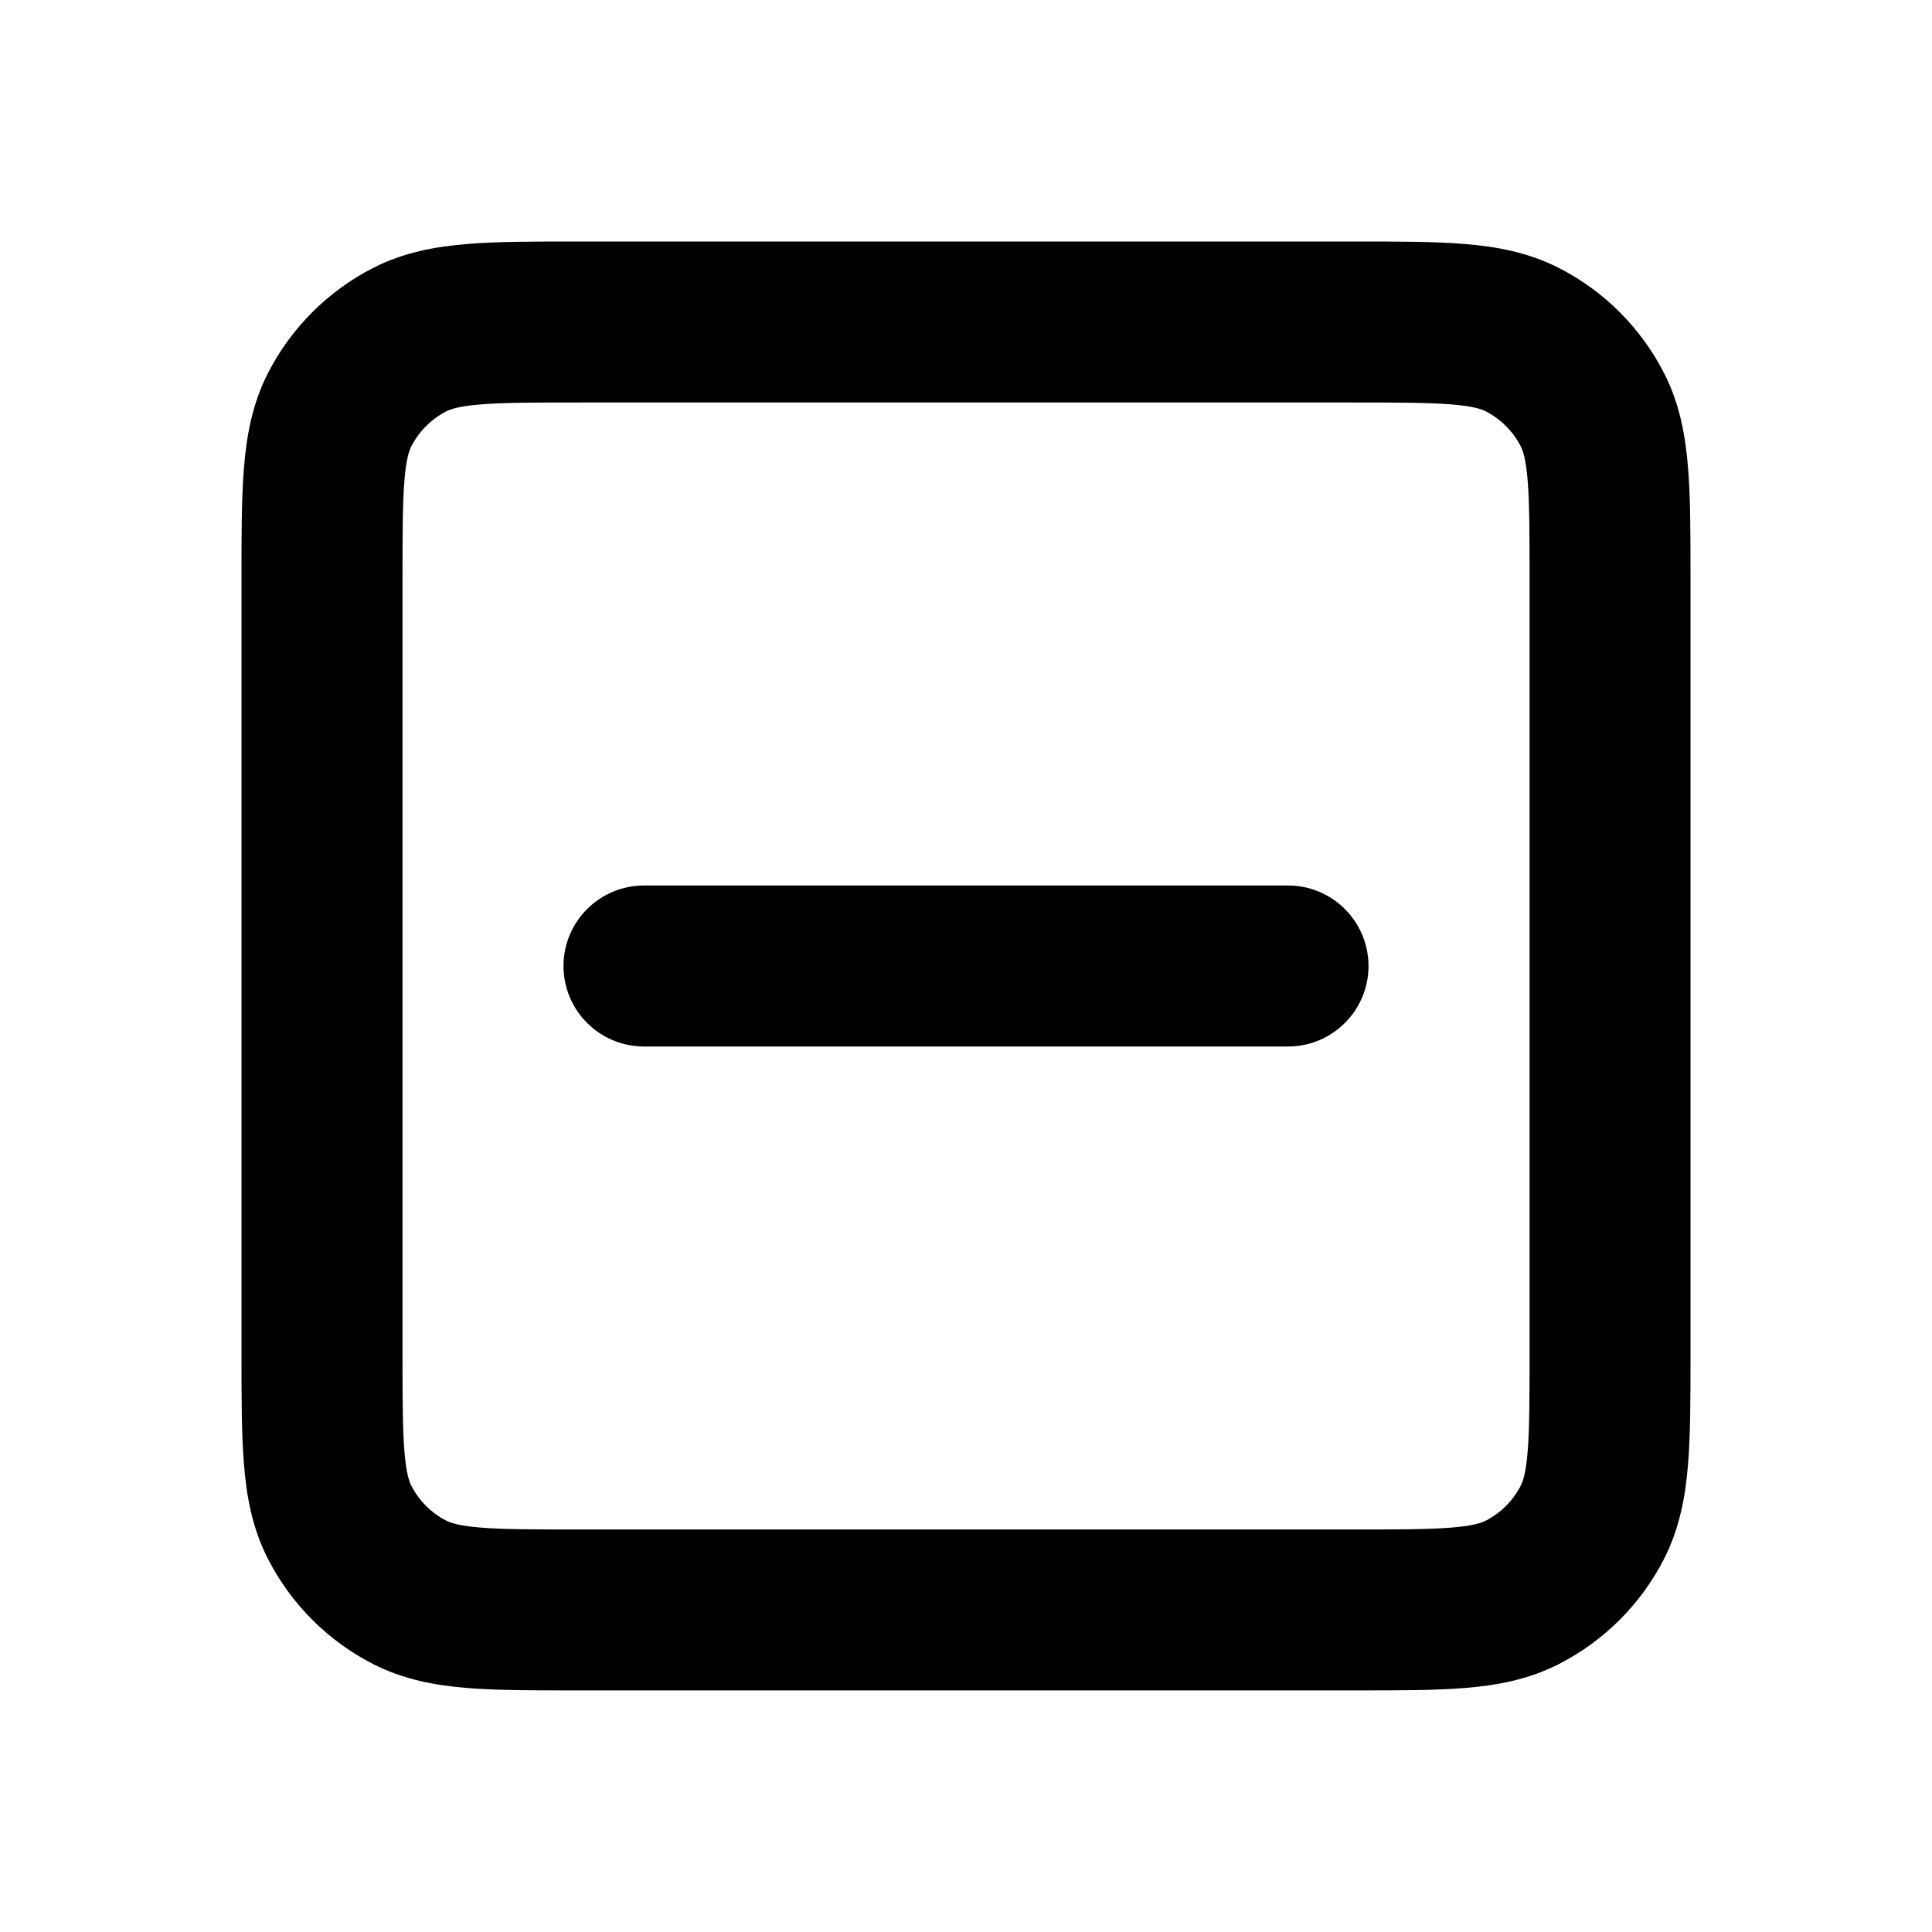 <svg fill="none" height="512" viewBox="0 0 24 24" width="512" xmlns="http://www.w3.org/2000/svg"><g id="Edit / Add_Minus_Square"><path id="Vector (Stroke)" clip-rule="evenodd" d="m7.162 3h9.677c.527-0.0.982-0 1.356.031.395.032.788.104 1.167.296.564.287 1.023.746 1.311 1.311.193.378.264.772.296 1.167.031.375.031.829.031 1.356v9.677c0 .527 0 .982-.031 1.357-.032.395-.104.789-.296 1.167-.287.564-.747 1.024-1.311 1.311-.378.193-.771.264-1.166.296-.374.03-.828.03-1.354.03h-9.684c-.526 0-.98 0-1.354-.03-.395-.032-.788-.104-1.166-.296-.565-.288-1.023-.747-1.311-1.311-.193-.378-.264-.771-.296-1.167-.031-.374-.031-.829-.031-1.356v-9.677c-0-.527-0-.982.031-1.357.032-.395.104-.789.296-1.167.288-.564.746-1.023 1.311-1.311.378-.193.772-.264 1.167-.296.375-.031.83-.031 1.357-.031zm-1.194 2.024c-.272.022-.373.06-.422.085-.188.096-.341.249-.437.437-.025.049-.063.15-.085.422-.023.283-.024.656-.024 1.232v9.6c0 .577.001.949.024 1.232.022.272.06.372.085.422.096.189.249.342.437.437.049.025.15.063.421.085.283.023.655.024 1.23.024h9.607c.575 0 .947-.001 1.23-.024.271-.022.371-.06.421-.085.188-.096.341-.249.437-.437.025-.049.063-.15.085-.422.023-.283.024-.656.024-1.232v-9.6c0-.577-.001-.949-.024-1.232-.022-.272-.06-.372-.085-.422-.096-.188-.249-.341-.437-.437-.05-.025-.15-.063-.422-.085-.283-.023-.655-.024-1.232-.024h-9.6c-.577 0-.949.001-1.232.024zm1.032 6.976c0-.552.448-1 1-1h8c.552 0 1 .448 1 1s-.448 1-1 1h-8c-.552 0-1-.448-1-1z" fill="rgb(0,0,0)" fill-rule="evenodd"/></g></svg>